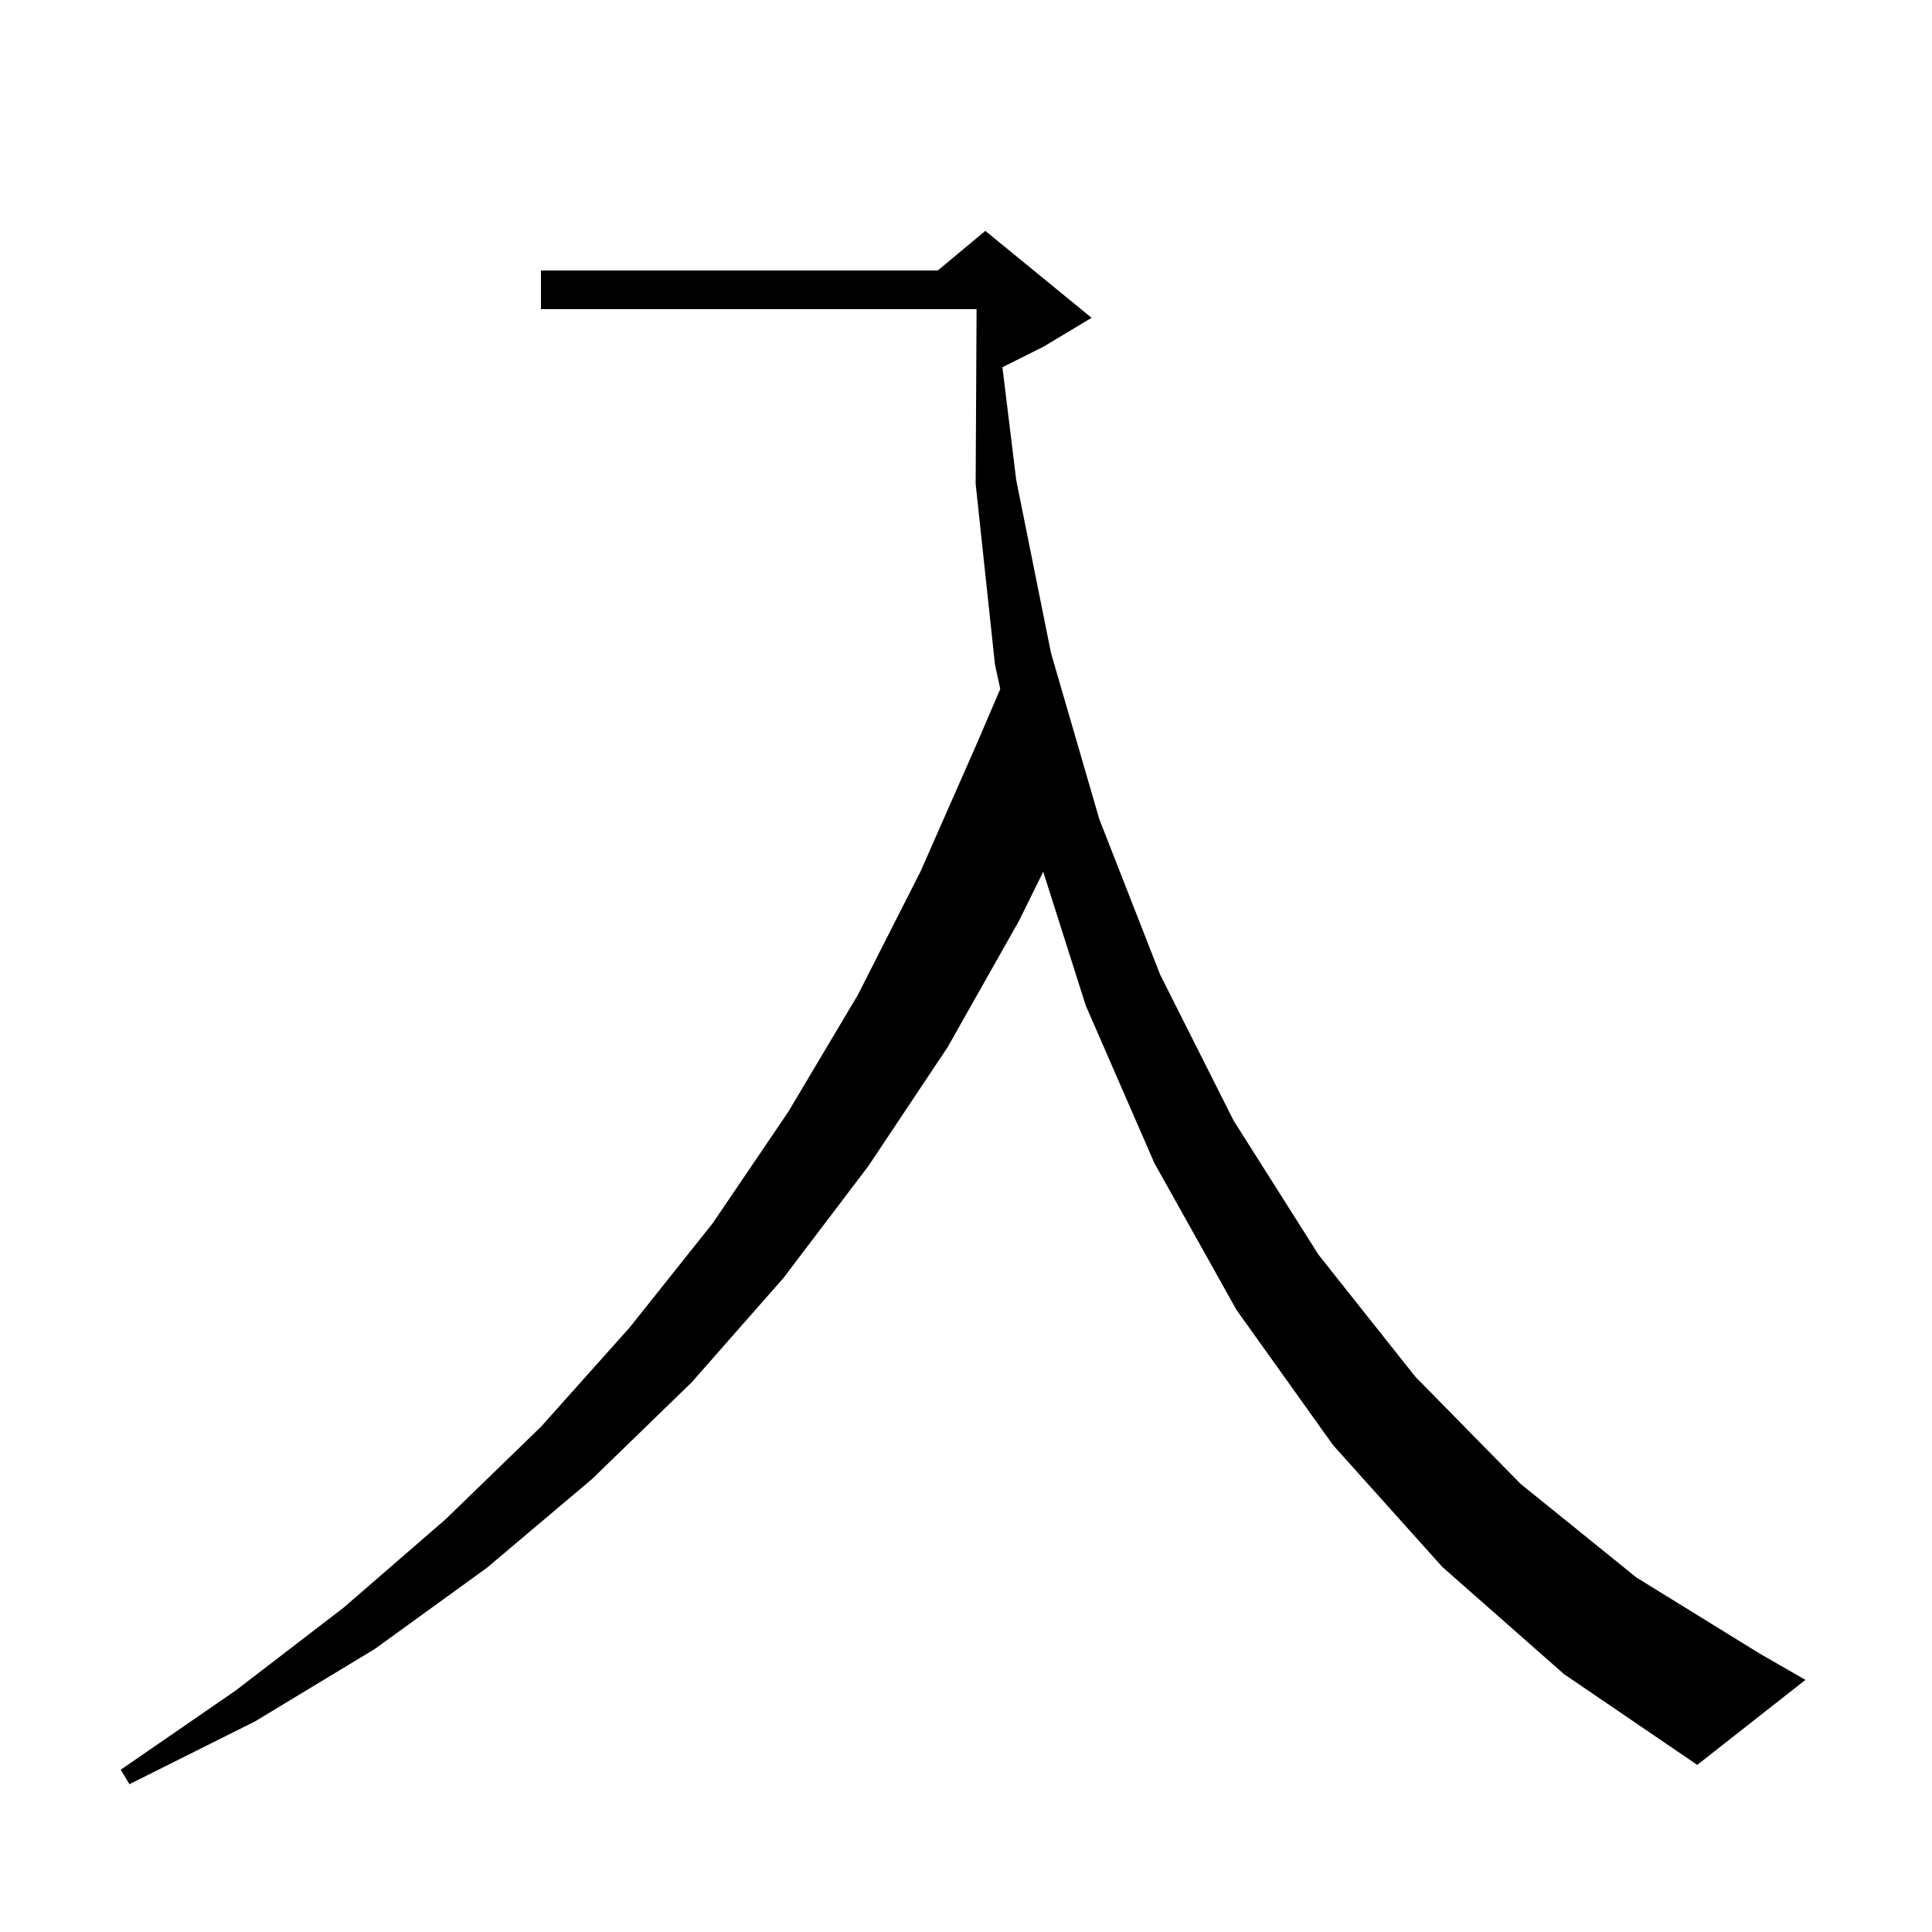 <svg xmlns="http://www.w3.org/2000/svg" xmlns:xlink="http://www.w3.org/1999/xlink" version="1.1" baseProfile="full" viewBox="0 0 200 200" width="200" height="200">
<g fill="black">
<path d="M 149.3 162.2 L 138.0 149.6 L 128.0 135.6 L 119.5 120.4 L 112.4 104.1 L 107.994 90.24 L 105.5 95.3 L 98.1 108.4 L 89.9 120.7 L 81.1 132.3 L 71.6 143.1 L 61.3 153.1 L 50.4 162.3 L 38.8 170.7 L 26.4 178.2 L 13.4 184.7 L 12.5 183.2 L 24.4 175.0 L 35.6 166.4 L 46.1 157.3 L 56.0 147.7 L 65.2 137.4 L 73.8 126.6 L 81.6 115.1 L 88.8 103.0 L 95.3 90.2 L 101.2 76.8 L 103.547 71.324 L 103.0 68.8 L 101.0 50.1 L 101.095 32.0 L 56.0 32.0 L 56.0 28.0 L 97.08 28.0 L 102.0 23.9 L 113.0 32.9 L 108.0 35.9 L 103.77 38.015 L 105.2 49.7 L 108.8 67.6 L 113.8 84.8 L 120.1 100.9 L 127.7 116.0 L 136.5 129.9 L 146.5 142.5 L 157.4 153.6 L 169.4 163.3 L 182.2 171.2 L 186.9 173.9 L 175.7 182.7 L 161.9 173.3 Z " />
</g>
</svg>
